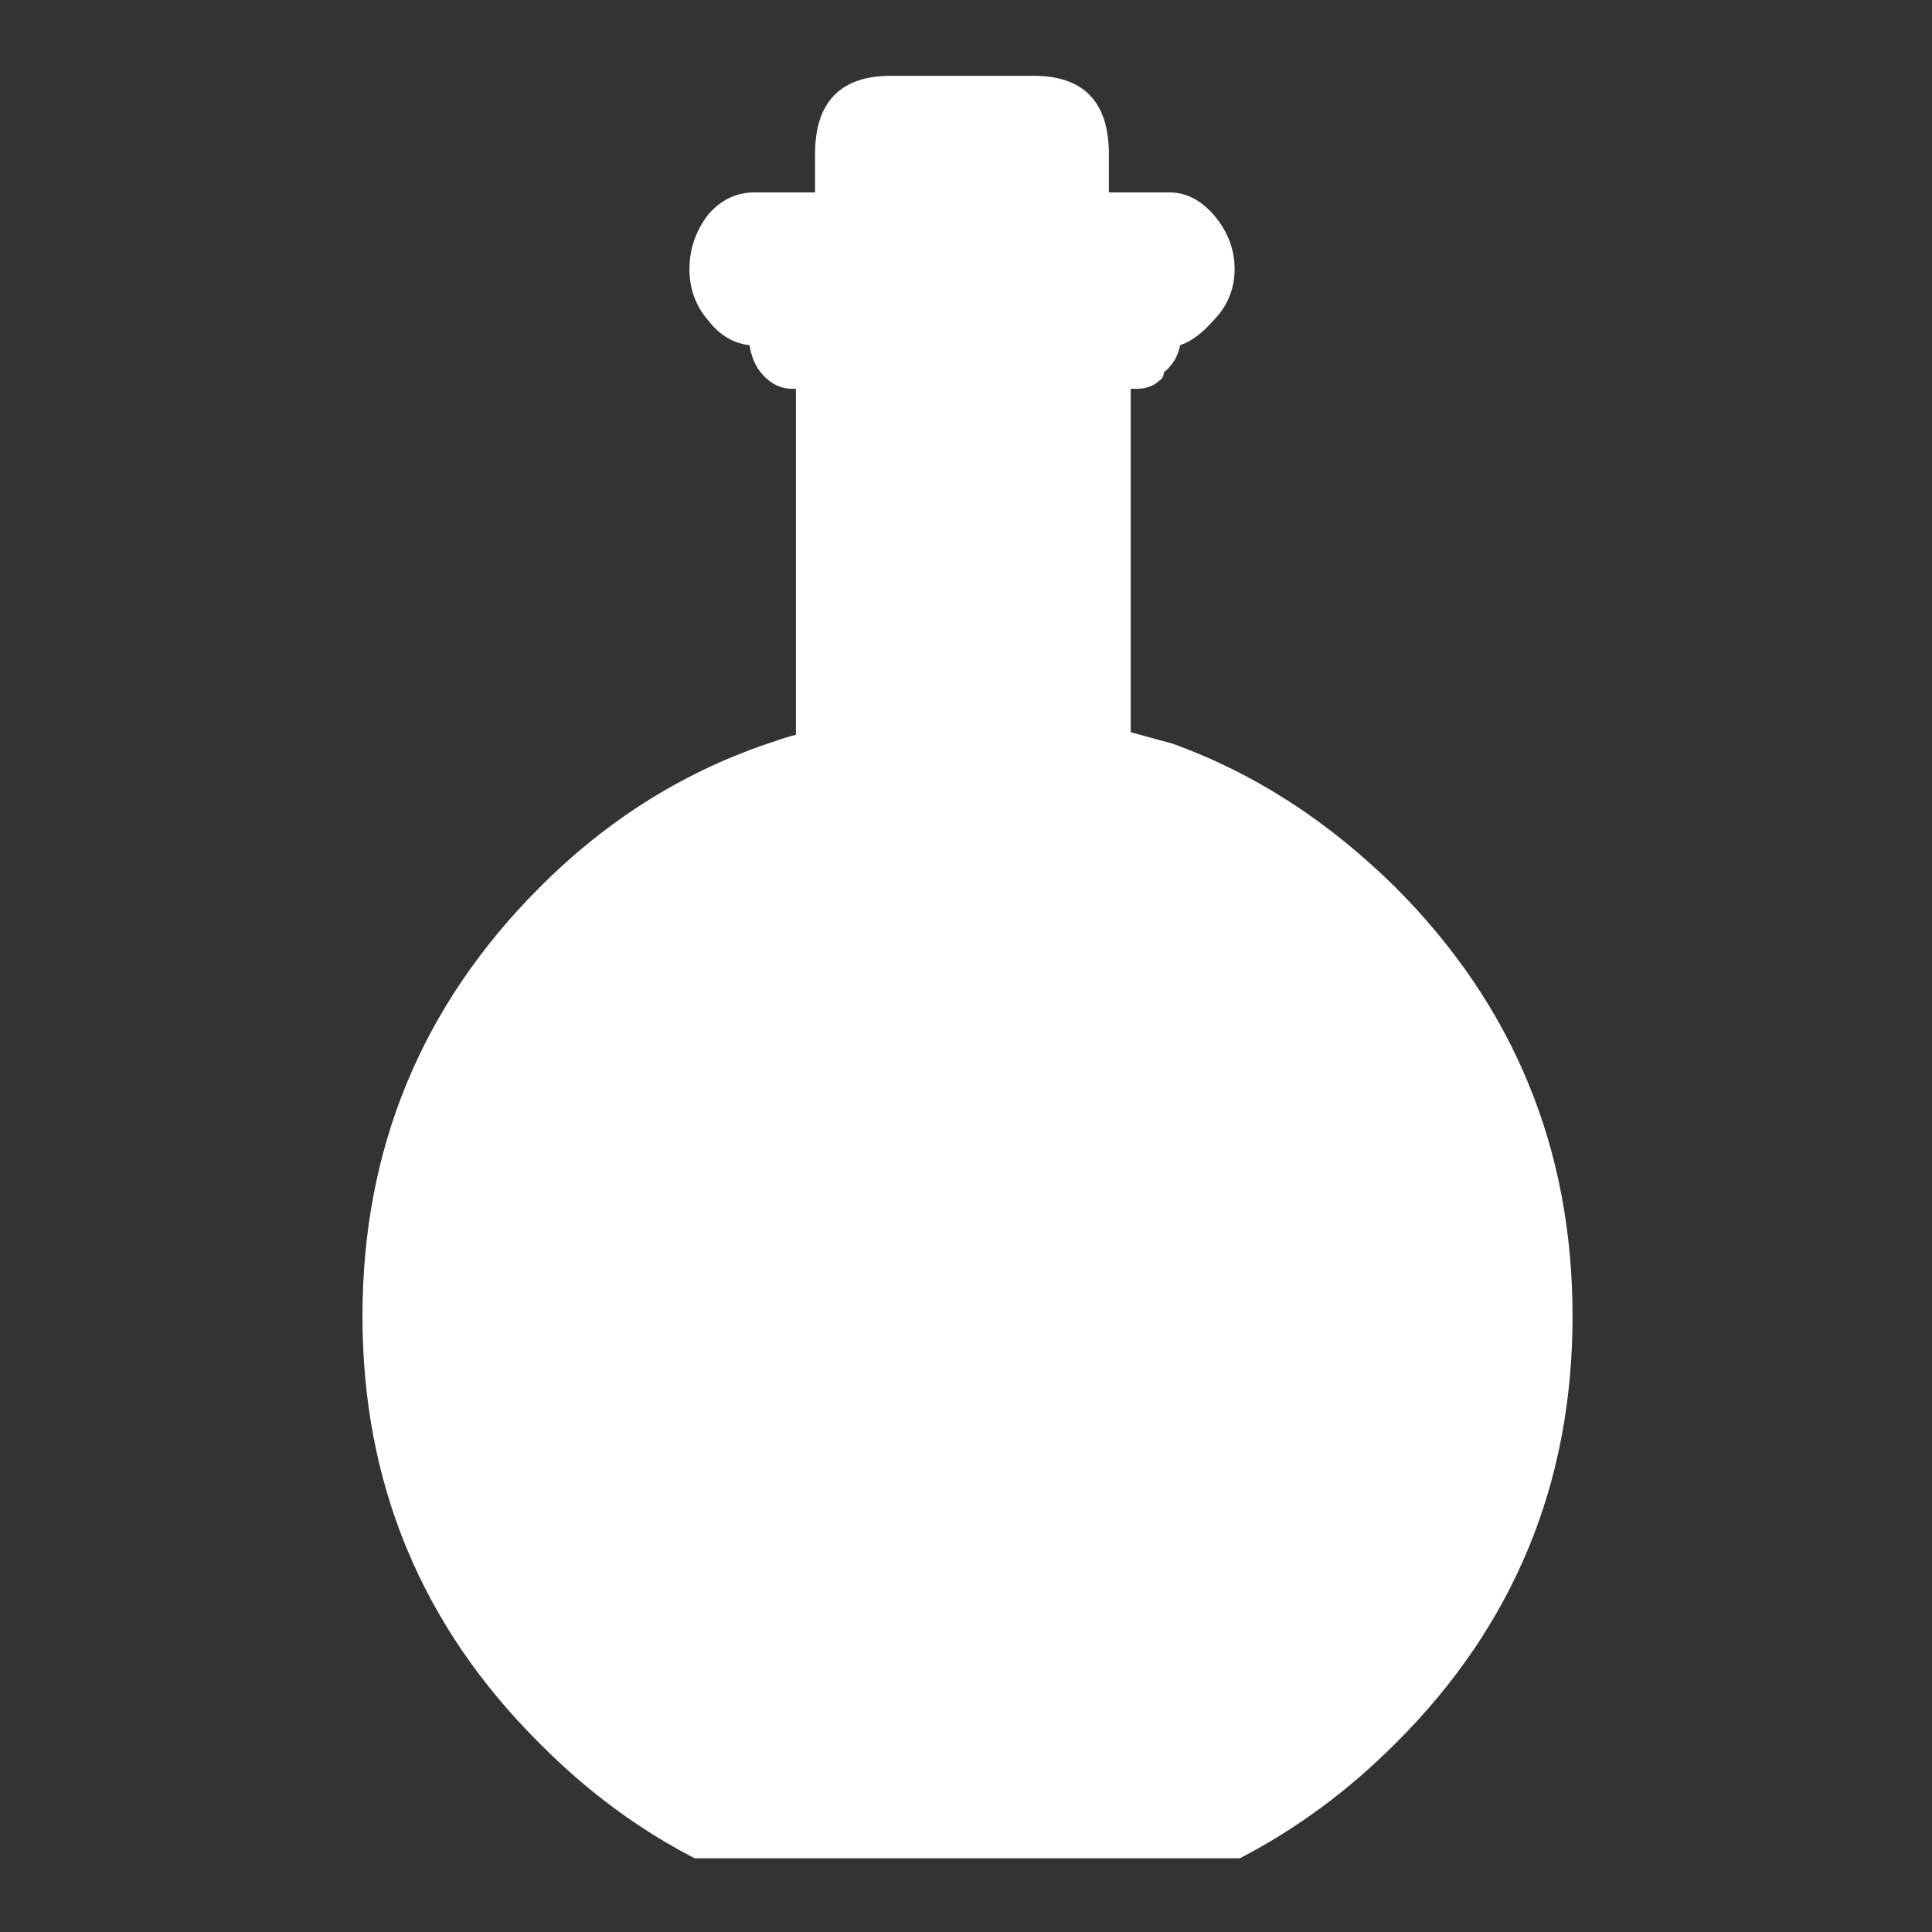 <?xml version="1.0" encoding="UTF-8" standalone="no"?>
<svg
   height="512"
   width="512"
   version="1.1"
   id="svg33"
   sodipodi:docname="default_potion.svg"
   inkscape:version="1.2.1 (9c6d41e410, 2022-07-14)"
   inkscape:export-filename="default_potion.png"
   inkscape:export-xdpi="96"
   inkscape:export-ydpi="96"
   xmlns:inkscape="http://www.inkscape.org/namespaces/inkscape"
   xmlns:sodipodi="http://sodipodi.sourceforge.net/DTD/sodipodi-0.dtd"
   xmlns:xlink="http://www.w3.org/1999/xlink"
   xmlns="http://www.w3.org/2000/svg"
   xmlns:svg="http://www.w3.org/2000/svg">
  <rect width="100%" height="100%" fill="#333333" stroke="none"/>
  <sodipodi:namedview
     id="namedview35"
     pagecolor="#ffffff"
     bordercolor="#000000"
     borderopacity="0.25"
     inkscape:showpageshadow="2"
     inkscape:pageopacity="0.0"
     inkscape:pagecheckerboard="true"
     inkscape:deskcolor="#d1d1d1"
     showgrid="false"
     inkscape:zoom="1.4183568"
     inkscape:cx="219.26782"
     inkscape:cy="228.78588"
     inkscape:window-width="2560"
     inkscape:window-height="1351"
     inkscape:window-x="2391"
     inkscape:window-y="-9"
     inkscape:window-maximized="1"
     inkscape:current-layer="svg33" />
  <g
     id="g6"
     transform="matrix(3.998,0,0,3.998,0.128,0.128)">
    <use
       height="100"
       transform="scale(1.28)"
       width="100"
       xlink:href="#shape0"
       id="use2" />
    <use
       height="787.7"
       transform="matrix(0.15,0,0,0.15,23.994,4.99)"
       width="534.75"
       xlink:href="#sprite0"
       id="use4" />
  </g>
  <defs
     id="defs31">
    <g
       id="shape0">
      <path
         d="M 100,100 H 0 V 0 h 100 v 100"
         fill="#00cc66"
         fill-opacity="0"
         fill-rule="evenodd"
         stroke="none"
         id="path8" />
      <path
         d="M 84.3,84.3 V 15.7 H 15.7 v 68.6 h 68.6 m 7.95,7.95 H 7.75 V 7.75 h 84.5 v 84.5"
         fill="#666666"
         fill-opacity="0"
         fill-rule="evenodd"
         stroke="none"
         id="path10" />
      <path
         d="M 84.3,84.3 H 15.7 V 15.7 H 84.3 V 84.3 M 76.4,76.4 V 23.55 H 23.55 V 76.4 H 76.4"
         fill="#999999"
         fill-opacity="0"
         fill-rule="evenodd"
         stroke="none"
         id="path12" />
      <path
         d="M 92.25,92.25 V 7.75 H 7.75 v 84.5 h 84.5 m 3.8,3.8 H 3.95 V 3.95 h 92.1 v 92.1"
         fill="#333333"
         fill-opacity="0"
         fill-rule="evenodd"
         stroke="none"
         id="path14" />
      <path
         d="M 68.85,68.85 V 31.1 H 31.1 V 68.85 H 68.85 M 76.4,76.4 H 23.55 V 23.55 H 76.4 V 76.4"
         fill="#cccccc"
         fill-opacity="0"
         fill-rule="evenodd"
         stroke="none"
         id="path16" />
      <path
         d="M 68.85,68.85 H 31.1 V 31.1 h 37.75 v 37.75"
         fill="#ffffff"
         fill-opacity="0"
         fill-rule="evenodd"
         stroke="none"
         id="path18" />
      <path
         d="M 96.05,96.05 V 3.95 H 3.95 v 92.1 h 92.1 M 100,100 H 0 V 0 h 100 v 100"
         fill="#000000"
         fill-opacity="0"
         fill-rule="evenodd"
         stroke="none"
         id="path20" />
      <path
         d="M 0,50 H 50 L 0,0 M 50,50 V 0 m 0,100 V 50 L 0,100 M 100,50 H 50 l 50,50 M 50,50 100,0"
         fill="none"
         stroke="#000000"
         stroke-linecap="round"
         stroke-linejoin="round"
         stroke-opacity="0"
         stroke-width="0.05"
         id="path22" />
    </g>
    <g
       id="sprite0"
       transform="translate(-65.35,-33.3)">
      <use
         height="787.7"
         transform="translate(65.35,33.3)"
         width="534.75"
         xlink:href="#shape1"
         id="use25" />
    </g>
    <g
       id="shape1"
       transform="translate(-65.35,-33.3)">
      <path
         d="m 422,84.85 q 10.65,0 19.3,9.65 9.45,10.85 9.45,24.25 0,13.2 -9.45,22.8 -7.5,8.5 -14.6,10.8 -1.4,7.35 -7.25,12.05 0,2.55 -2.15,3.75 -3.7,3.5 -10.05,3.5 h -2.4 V 323.4 l 18.35,5 q 54.15,19.5 98.8,63.7 78.1,78.3 78.1,189.4 0,110.8 -78.1,188.6 -31.55,31.6 -68.95,50.9 H 212.15 Q 174.75,801.7 143.5,770.1 65.35,692.3 65.35,581.5 q 0,-111.1 78.15,-189.4 45.6,-45.85 104.65,-64.9 3.8,-1.45 8.75,-2.65 v -152.9 h -1.45 q -8.2,0 -14.1,-7.25 -3.8,-4.7 -4.95,-12.05 -10.6,-1.15 -18.15,-10.8 -8.4,-9.6 -8.4,-22.8 0,-13.4 8.4,-24.25 8.45,-9.65 20.25,-9.65 h 26.85 V 67.95 Q 265.35,33.3 299,33.3 h 62.8 q 33.4,0 33.4,34.65 v 16.9 H 422"
         fill="#ffffff"
         fill-rule="evenodd"
         stroke="none"
         id="path28" />
    </g>
  </defs>
</svg>
